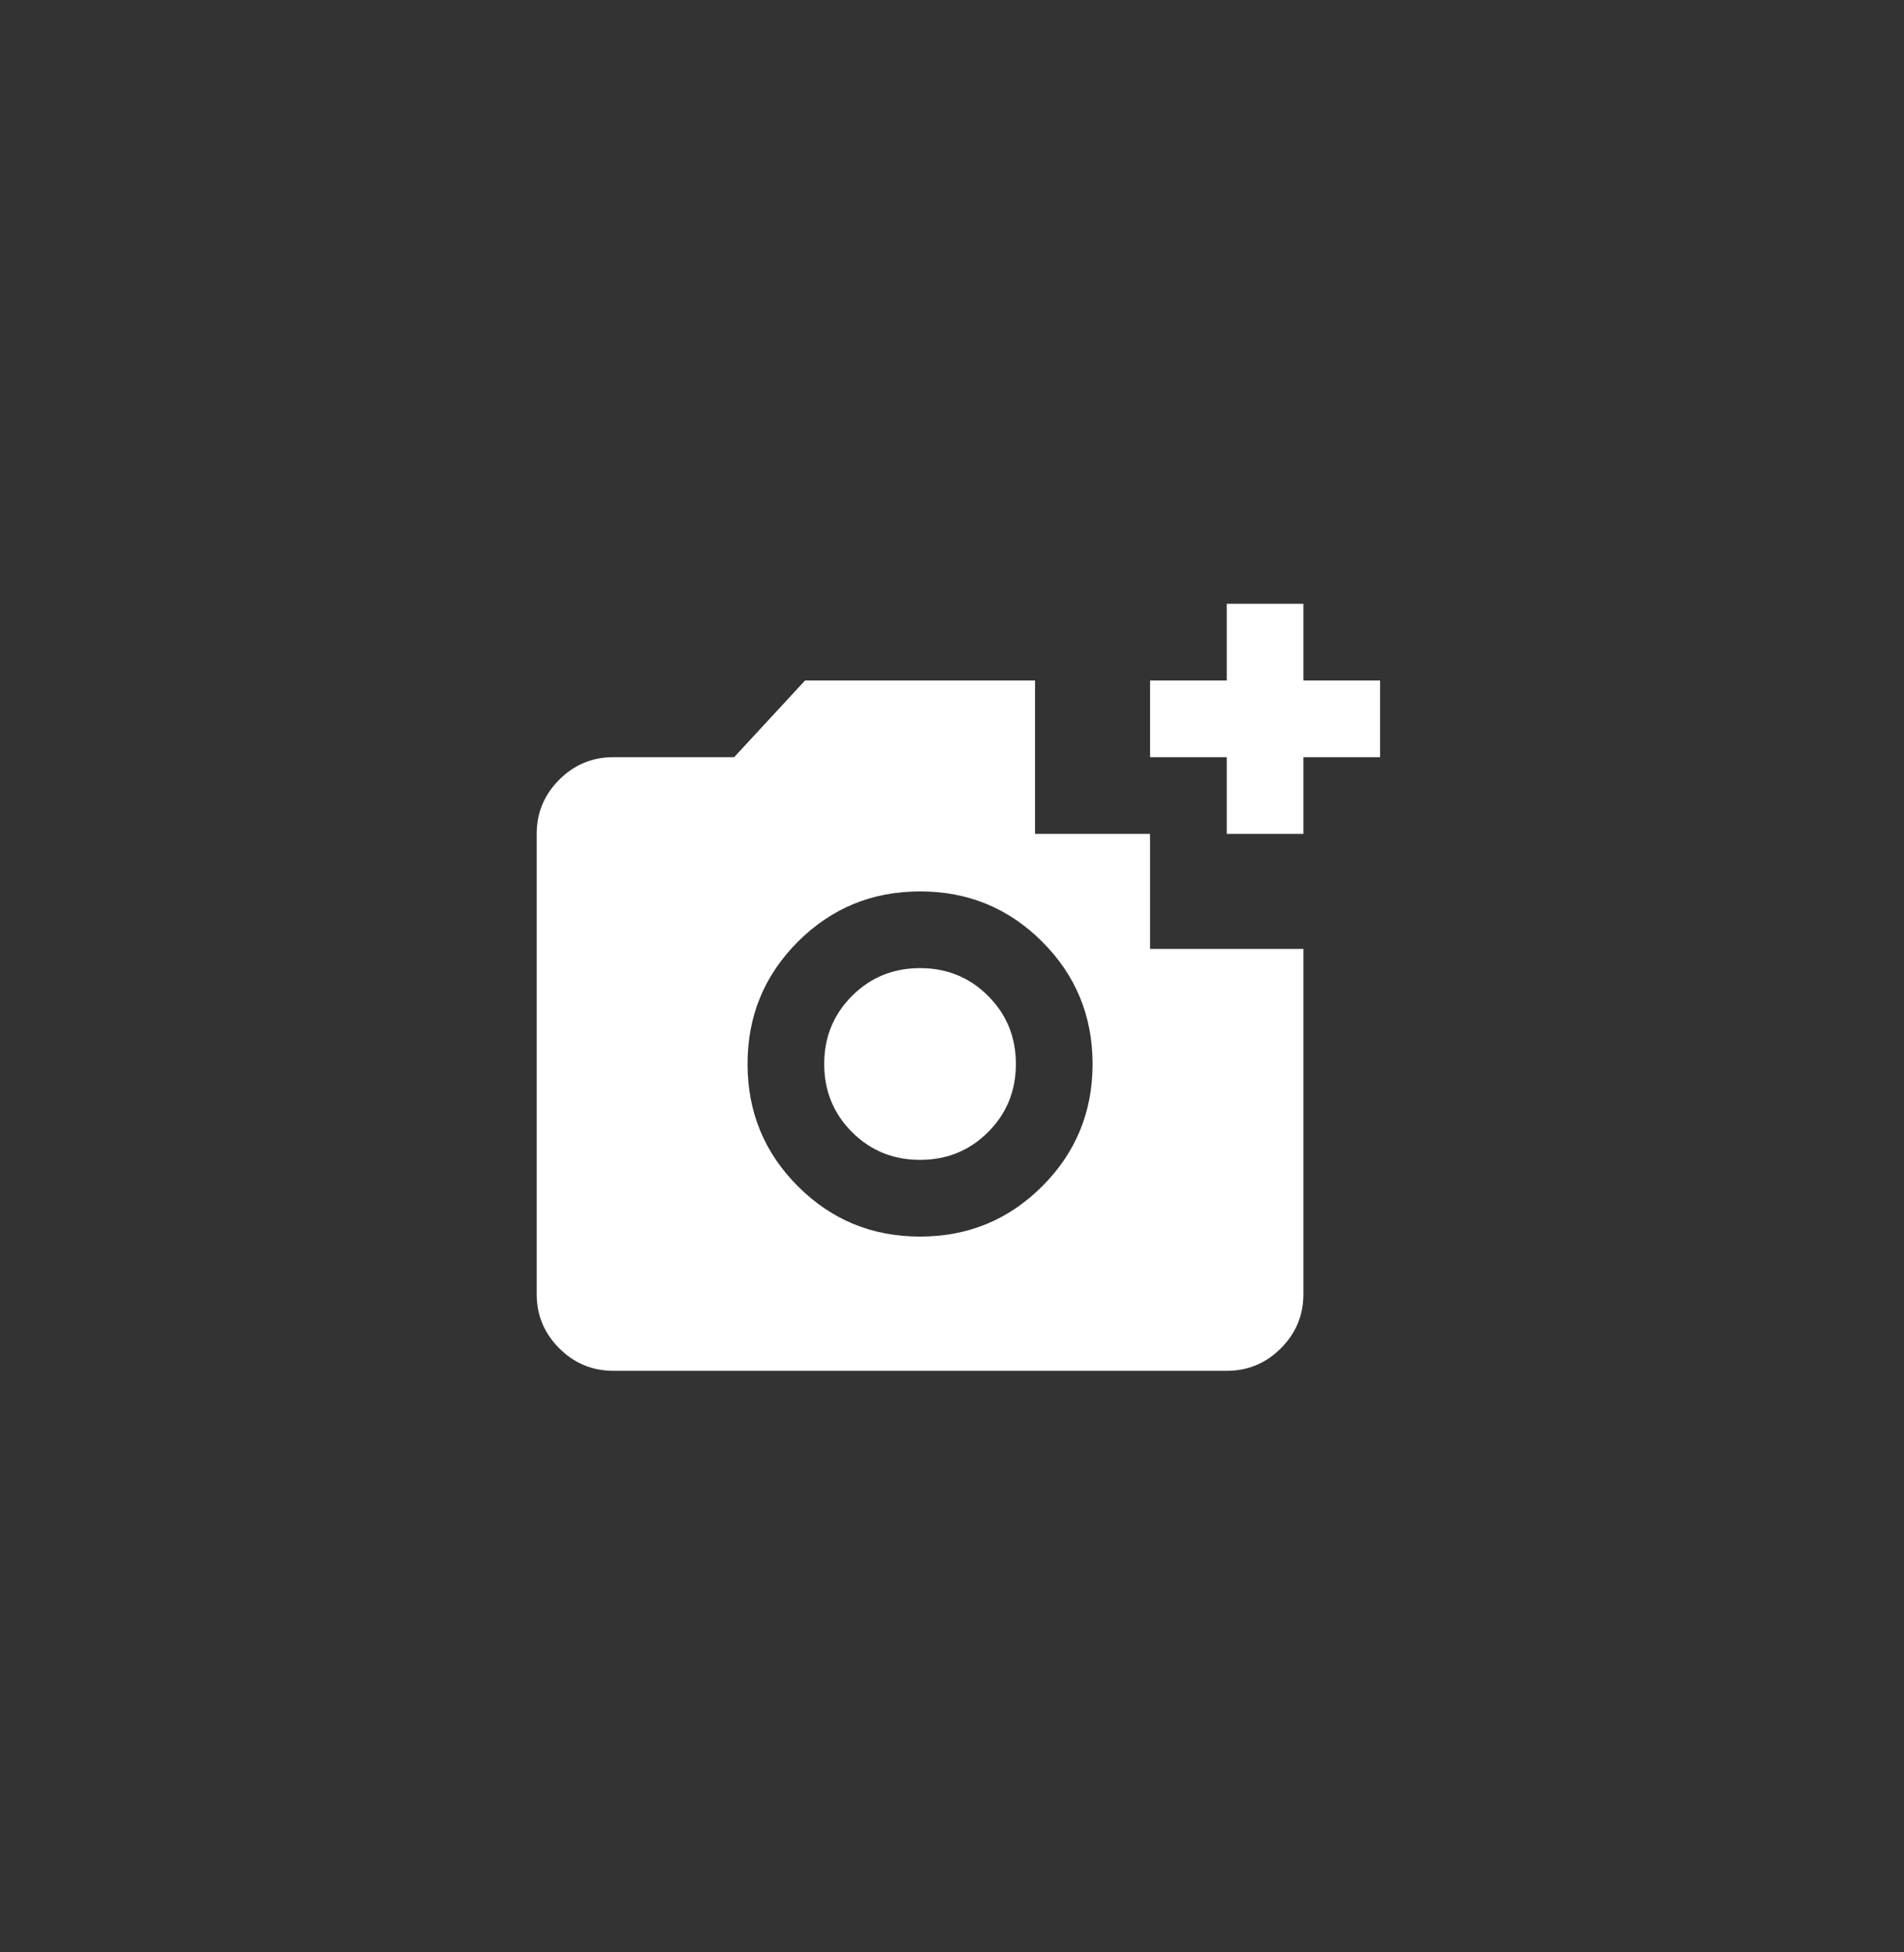 <svg class="bg-secondary hover:bg-primary active:bg-primary" width="121" height="124" viewBox="0 0 121 124" fill="none" xmlns="http://www.w3.org/2000/svg">
<rect x="0" y="0" width="121" height="124" fill="#333333" stroke="none"/>
<ellipse cx="60.5" cy="61.976" rx="60.5" ry="61.976" fill=""/>
<rect width="58.47" height="58.47" transform="translate(31.671 33.483)" fill=""/>
<path d="M38.98 87.081C37.64 87.081 36.492 86.603 35.538 85.648C34.583 84.693 34.106 83.546 34.107 82.208V52.973C34.107 51.633 34.585 50.486 35.54 49.531C36.495 48.576 37.642 48.099 38.98 48.101H46.654L51.161 43.228H65.778V52.973H73.087V60.282H82.832V82.208C82.832 83.548 82.355 84.695 81.4 85.65C80.445 86.606 79.298 87.082 77.96 87.081H38.98ZM58.47 78.554C61.515 78.554 64.104 77.487 66.237 75.355C68.369 73.222 69.434 70.634 69.433 67.591C69.433 64.545 68.367 61.956 66.234 59.824C64.102 57.691 61.514 56.626 58.47 56.627C55.425 56.627 52.836 57.694 50.703 59.826C48.571 61.959 47.505 64.547 47.507 67.591C47.507 70.636 48.573 73.225 50.706 75.357C52.838 77.49 55.426 78.555 58.47 78.554ZM58.47 73.681C56.764 73.681 55.323 73.092 54.145 71.915C52.968 70.737 52.379 69.296 52.379 67.591C52.379 65.885 52.968 64.444 54.145 63.266C55.323 62.089 56.764 61.5 58.47 61.5C60.175 61.5 61.617 62.089 62.794 63.266C63.972 64.444 64.56 65.885 64.56 67.591C64.56 69.296 63.972 70.737 62.794 71.915C61.617 73.092 60.175 73.681 58.47 73.681ZM77.96 52.973V48.101H73.087V43.228H77.96V38.356H82.832V43.228H87.705V48.101H82.832V52.973H77.96Z" fill="white"/>
</svg>